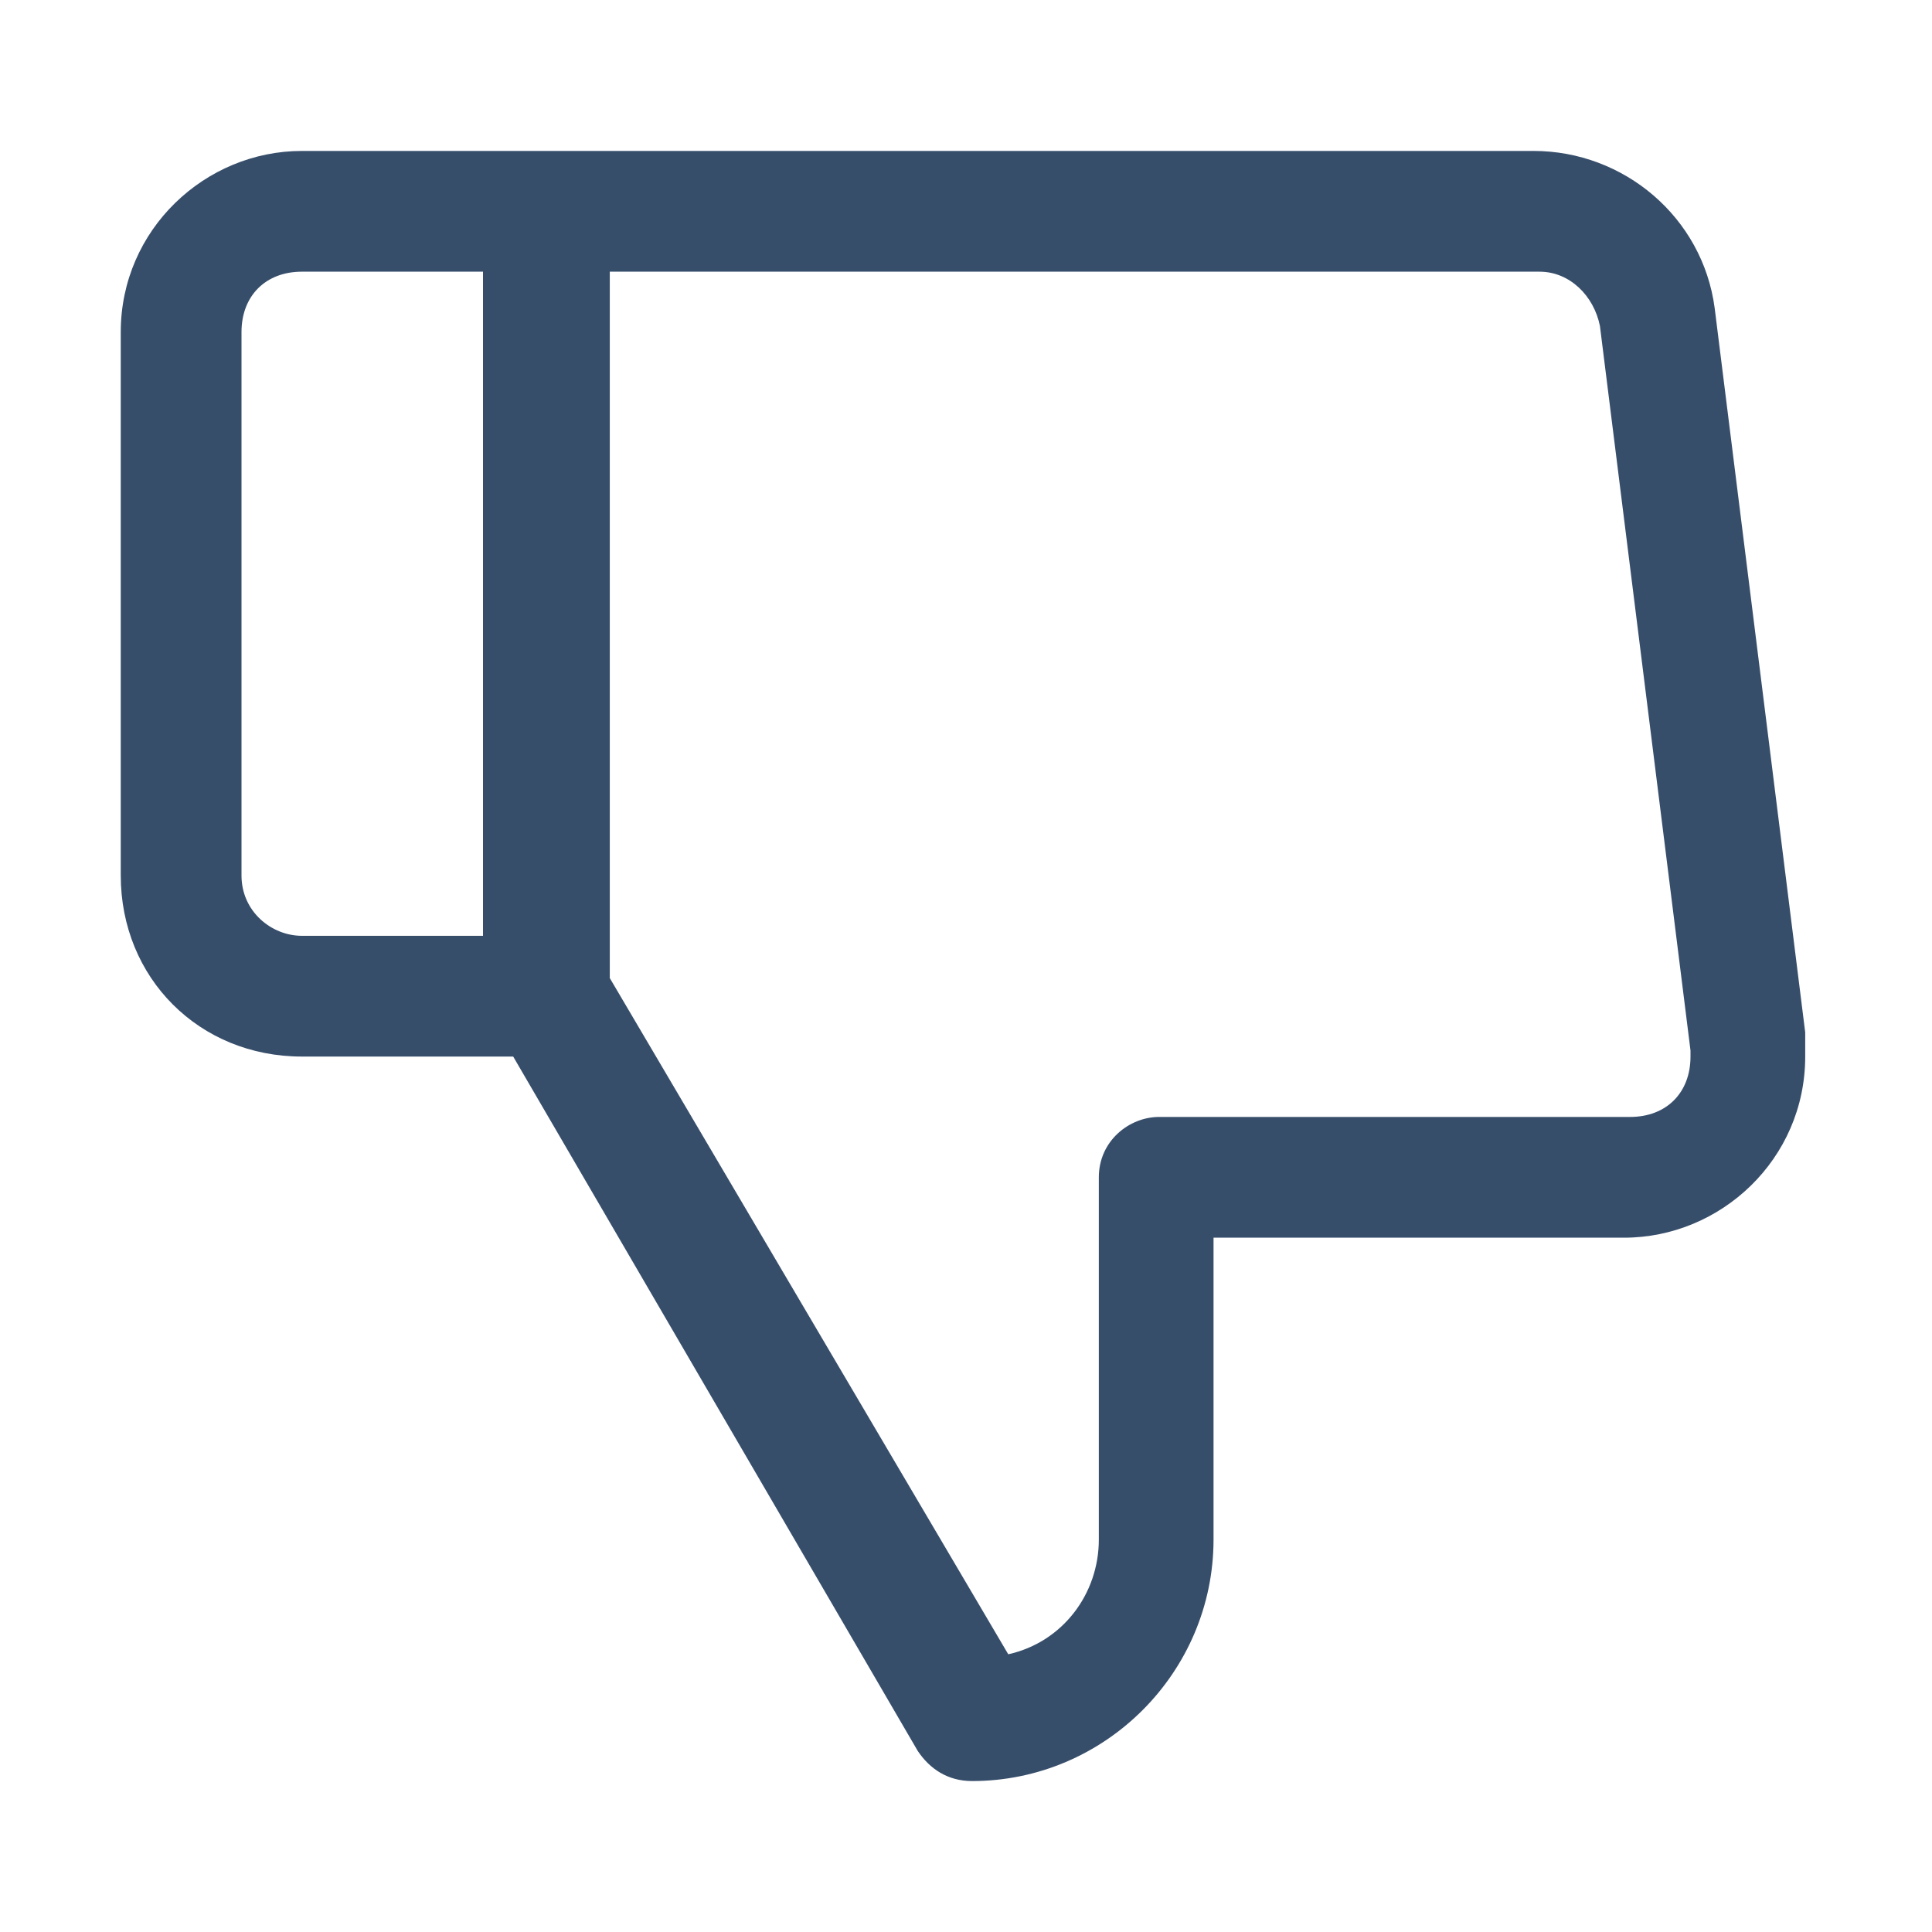 <?xml version="1.0" standalone="no"?><!DOCTYPE svg PUBLIC "-//W3C//DTD SVG 1.1//EN" "http://www.w3.org/Graphics/SVG/1.1/DTD/svg11.dtd"><svg t="1750583131345" class="icon" viewBox="0 0 1024 1024" version="1.1" xmlns="http://www.w3.org/2000/svg" p-id="4779" xmlns:xlink="http://www.w3.org/1999/xlink" width="200" height="200"><path d="M259.2 144H160c-19.2 0-32 12.8-32 32v288c0 19.2 16 32 32 32h96v-352zM160 560c-54.4 0-96-41.6-96-96v-288c0-54.4 44.8-96 96-96h652.8c48 0 89.6 35.2 96 83.2l48 384v12.8c0 54.4-44.8 96-96 96h-217.6v160c0 70.4-57.6 128-128 128-12.8 0-22.4-6.4-28.8-16L272 560H160z m704 32c19.2 0 32-12.8 32-32v-3.2l-48-384c-3.2-16-16-28.8-32-28.8H323.2v374.4l211.2 358.4c28.8-6.4 48-32 48-60.8v-192c0-19.2 16-32 32-32H864z" fill="#374E6B" p-id="4780"></path></svg>